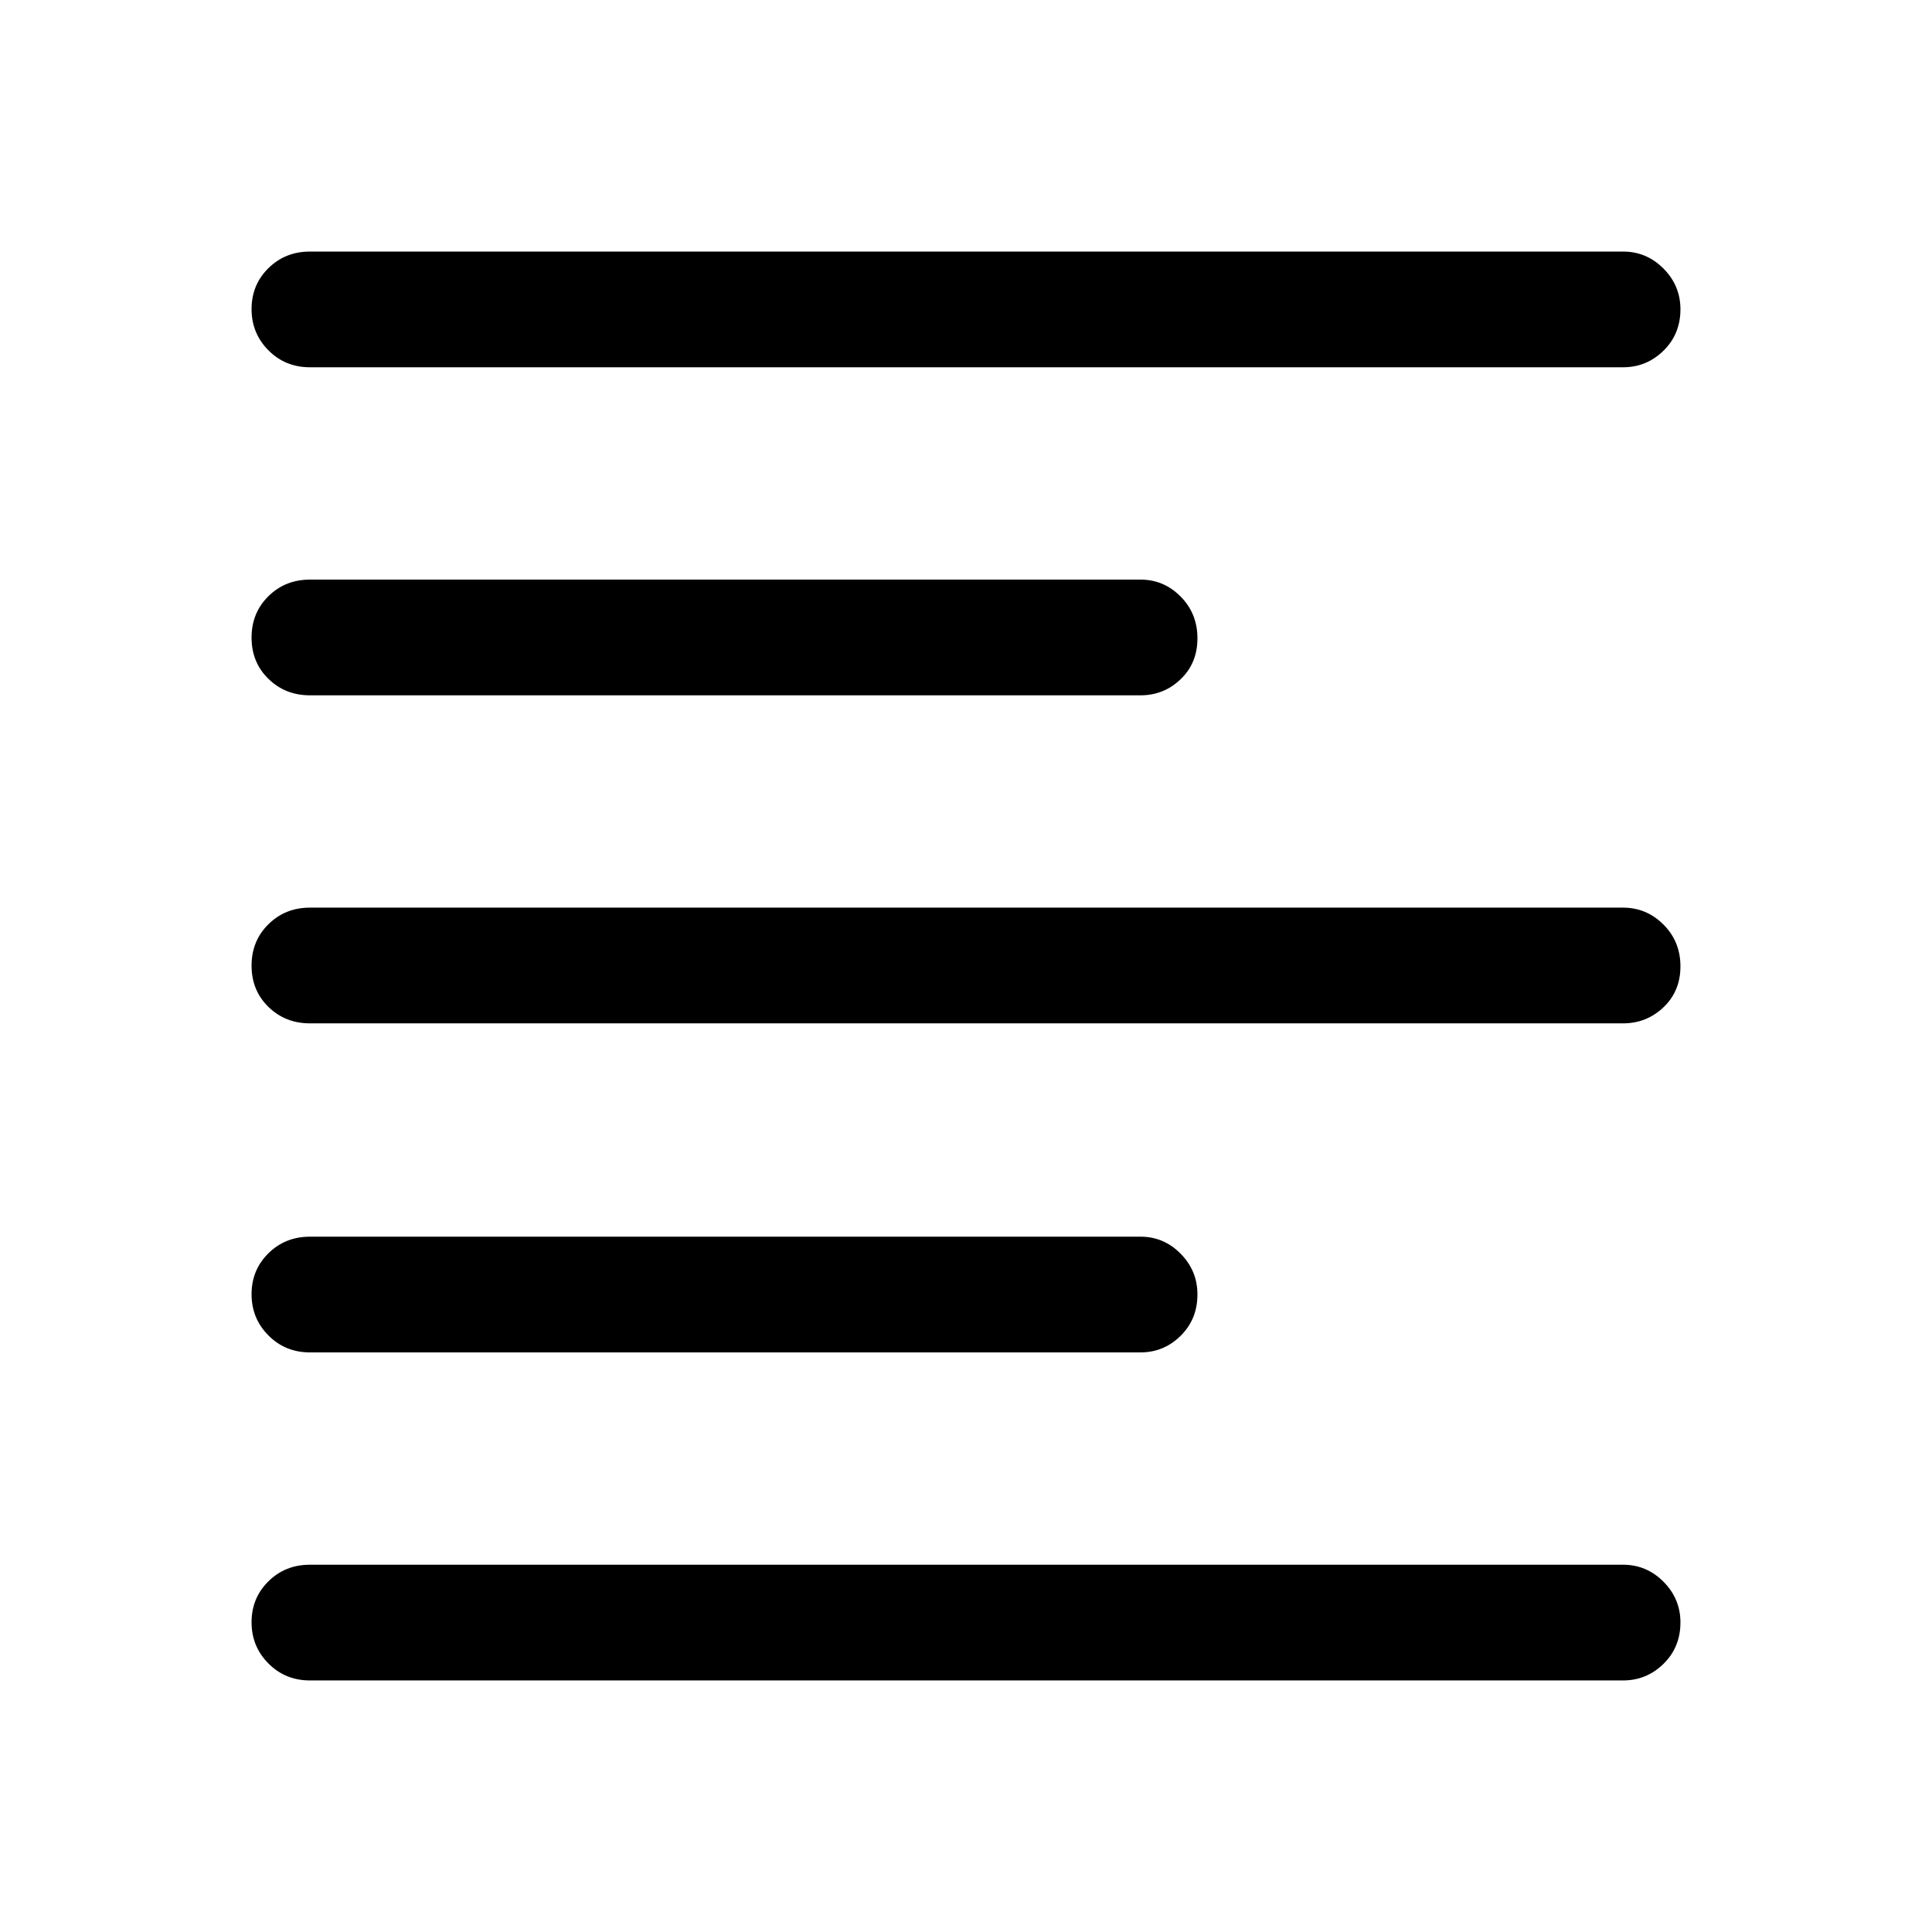 <svg xmlns="http://www.w3.org/2000/svg" height="48" viewBox="0 -960 960 960" width="48"><path d="M154-125q-12.25 0-20.62-8.43-8.38-8.42-8.38-20.5 0-12.07 8.38-20.32 8.37-8.25 20.62-8.25h652.5q11.67 0 20.09 8.46 8.41 8.47 8.41 20.22 0 12.32-8.41 20.57-8.42 8.25-20.09 8.25H154Zm0-163q-12.25 0-20.62-8.43-8.38-8.42-8.38-20.5 0-12.07 8.38-20.32 8.37-8.25 20.62-8.25h412.73q11.58 0 19.92 8.46 8.35 8.47 8.35 20.22 0 12.32-8.35 20.57-8.34 8.25-19.92 8.25H154Zm0-163.5q-12.25 0-20.62-8.18-8.38-8.17-8.38-20.5 0-12.32 8.38-20.57Q141.75-509 154-509h652.5q11.67 0 20.09 8.43 8.41 8.42 8.41 20.75 0 12.32-8.41 20.32-8.42 8-20.09 8H154Zm0-163q-12.25 0-20.62-8.18-8.38-8.17-8.38-20.5 0-12.32 8.38-20.57Q141.75-672 154-672h412.73q11.58 0 19.92 8.43 8.35 8.42 8.35 20.75 0 12.32-8.35 20.32-8.34 8-19.92 8H154Zm0-163q-12.25 0-20.62-8.43-8.38-8.42-8.38-20.5 0-12.07 8.38-20.32Q141.75-835 154-835h652.5q11.67 0 20.09 8.46 8.41 8.47 8.41 20.22 0 12.32-8.41 20.57-8.42 8.25-20.09 8.25H154Z"/></svg>